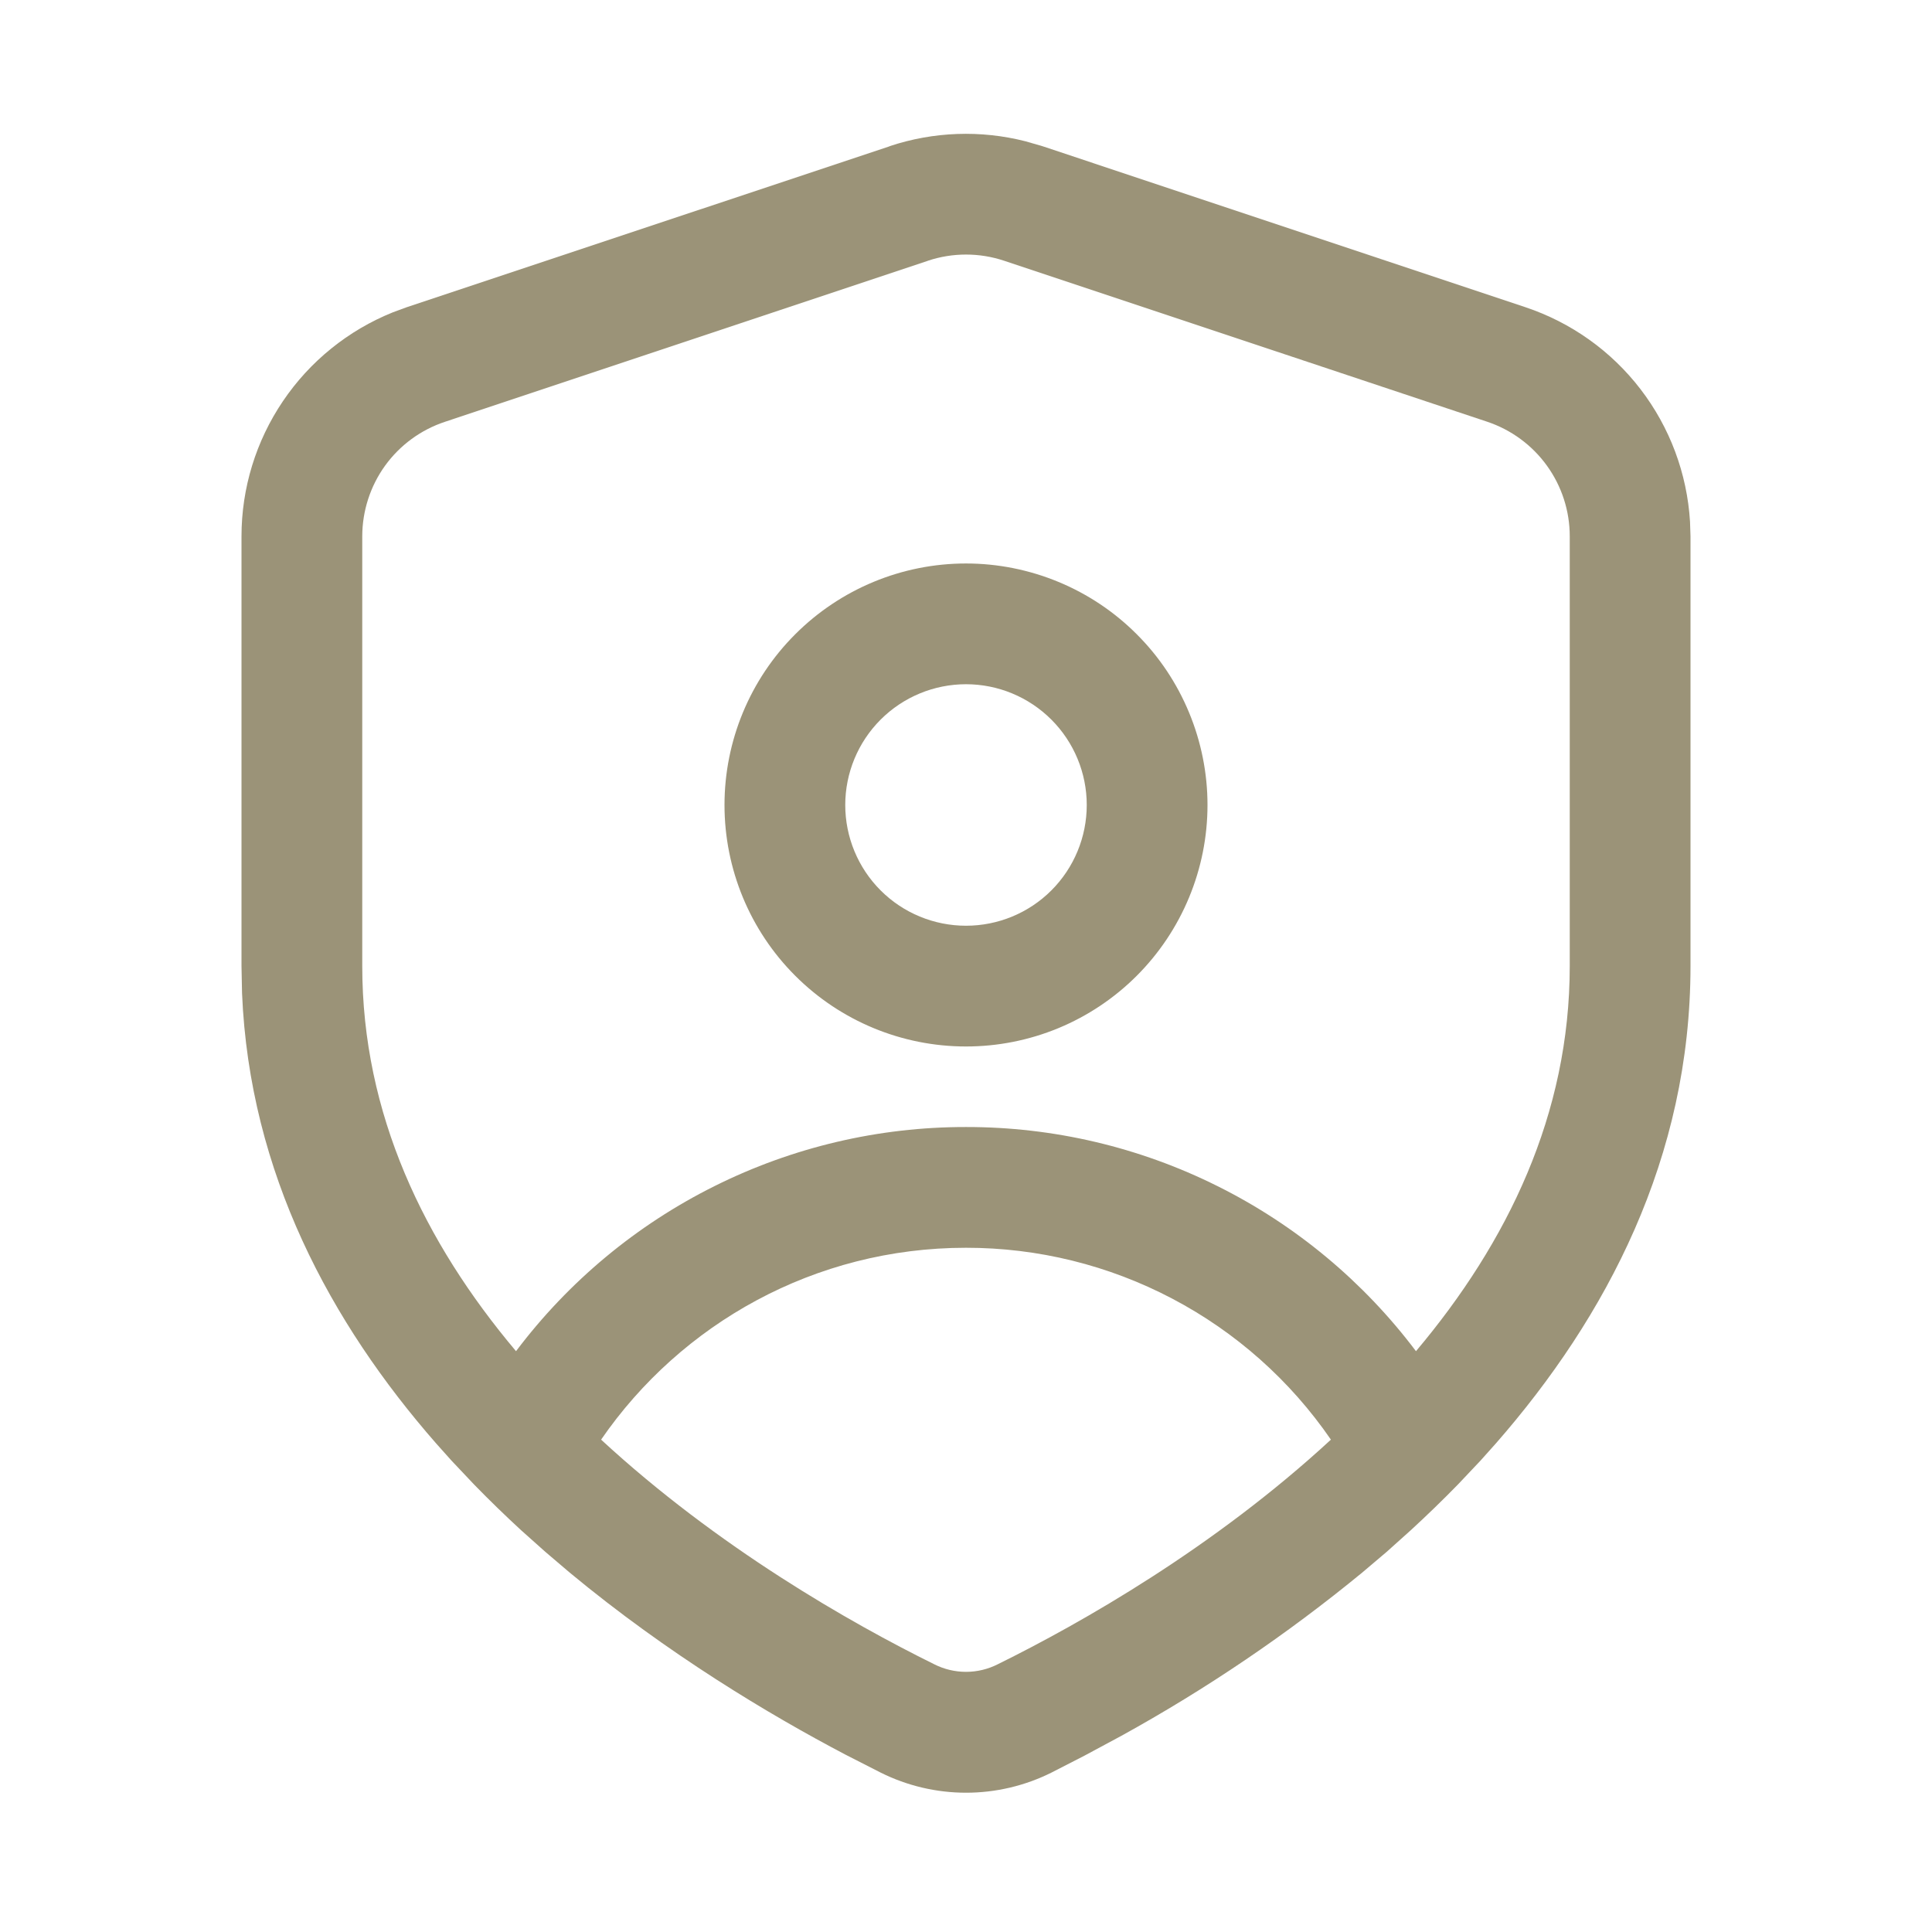 <svg width="32" height="32" viewBox="0 0 32 32" fill="none" xmlns="http://www.w3.org/2000/svg">
<path d="M14.735 2.421C15.463 2.179 16.245 2.151 16.988 2.341L17.265 2.421L25.265 5.088C26.022 5.341 26.686 5.813 27.172 6.446C27.658 7.079 27.943 7.842 27.992 8.639L28 8.883V16C28 19.176 26.609 21.813 24.776 23.908L24.523 24.191L24.145 24.591C23.892 24.85 23.632 25.102 23.365 25.347L22.967 25.704L22.561 26.048C21.317 27.07 19.981 27.975 18.571 28.752L17.961 29.08L17.415 29.36C16.976 29.579 16.491 29.693 16.001 29.693C15.51 29.693 15.026 29.579 14.587 29.36L13.997 29.059C12.744 28.4 11.064 27.397 9.437 26.048L9.033 25.704L8.633 25.347C8.367 25.102 8.107 24.85 7.855 24.591L7.477 24.191L7.224 23.908C5.477 21.912 4.133 19.427 4.009 16.451L4 16V8.883C4 8.085 4.239 7.306 4.686 6.645C5.132 5.984 5.767 5.471 6.507 5.173L6.735 5.089L14.735 2.423V2.421ZM16 20.667C13.493 20.667 11.279 21.925 9.956 23.845C11.892 25.632 14.088 26.881 15.473 27.565C15.637 27.648 15.817 27.691 16 27.691C16.183 27.691 16.363 27.648 16.527 27.565C17.913 26.881 20.108 25.632 22.044 23.845C21.37 22.864 20.468 22.062 19.415 21.509C18.362 20.955 17.19 20.666 16 20.667ZM15.368 4.32L7.368 6.987C6.97 7.119 6.624 7.373 6.378 7.713C6.133 8.053 6.001 8.462 6 8.881V16C6 18.453 7.027 20.576 8.547 22.38C9.416 21.226 10.542 20.289 11.836 19.645C13.129 19 14.555 18.665 16 18.667C17.445 18.665 18.871 19 20.164 19.645C21.458 20.289 22.584 21.226 23.453 22.38C24.973 20.576 26 18.453 26 16V8.883C26 8.463 25.868 8.054 25.622 7.713C25.377 7.373 25.03 7.118 24.632 6.985L16.632 4.319C16.222 4.182 15.778 4.182 15.368 4.319V4.32ZM16 9.333C16.525 9.333 17.045 9.437 17.531 9.638C18.016 9.839 18.457 10.133 18.828 10.505C19.2 10.876 19.494 11.317 19.695 11.803C19.896 12.288 20 12.808 20 13.333C20 13.859 19.896 14.379 19.695 14.864C19.494 15.349 19.2 15.79 18.828 16.162C18.457 16.533 18.016 16.828 17.531 17.029C17.045 17.23 16.525 17.333 16 17.333C14.939 17.333 13.922 16.912 13.172 16.162C12.421 15.412 12 14.394 12 13.333C12 12.273 12.421 11.255 13.172 10.505C13.922 9.755 14.939 9.333 16 9.333ZM16 11.333C15.47 11.333 14.961 11.544 14.586 11.919C14.211 12.294 14 12.803 14 13.333C14 13.864 14.211 14.373 14.586 14.748C14.961 15.123 15.47 15.333 16 15.333C16.53 15.333 17.039 15.123 17.414 14.748C17.789 14.373 18 13.864 18 13.333C18 12.803 17.789 12.294 17.414 11.919C17.039 11.544 16.53 11.333 16 11.333Z" fill="#9B9378"/>
</svg>
